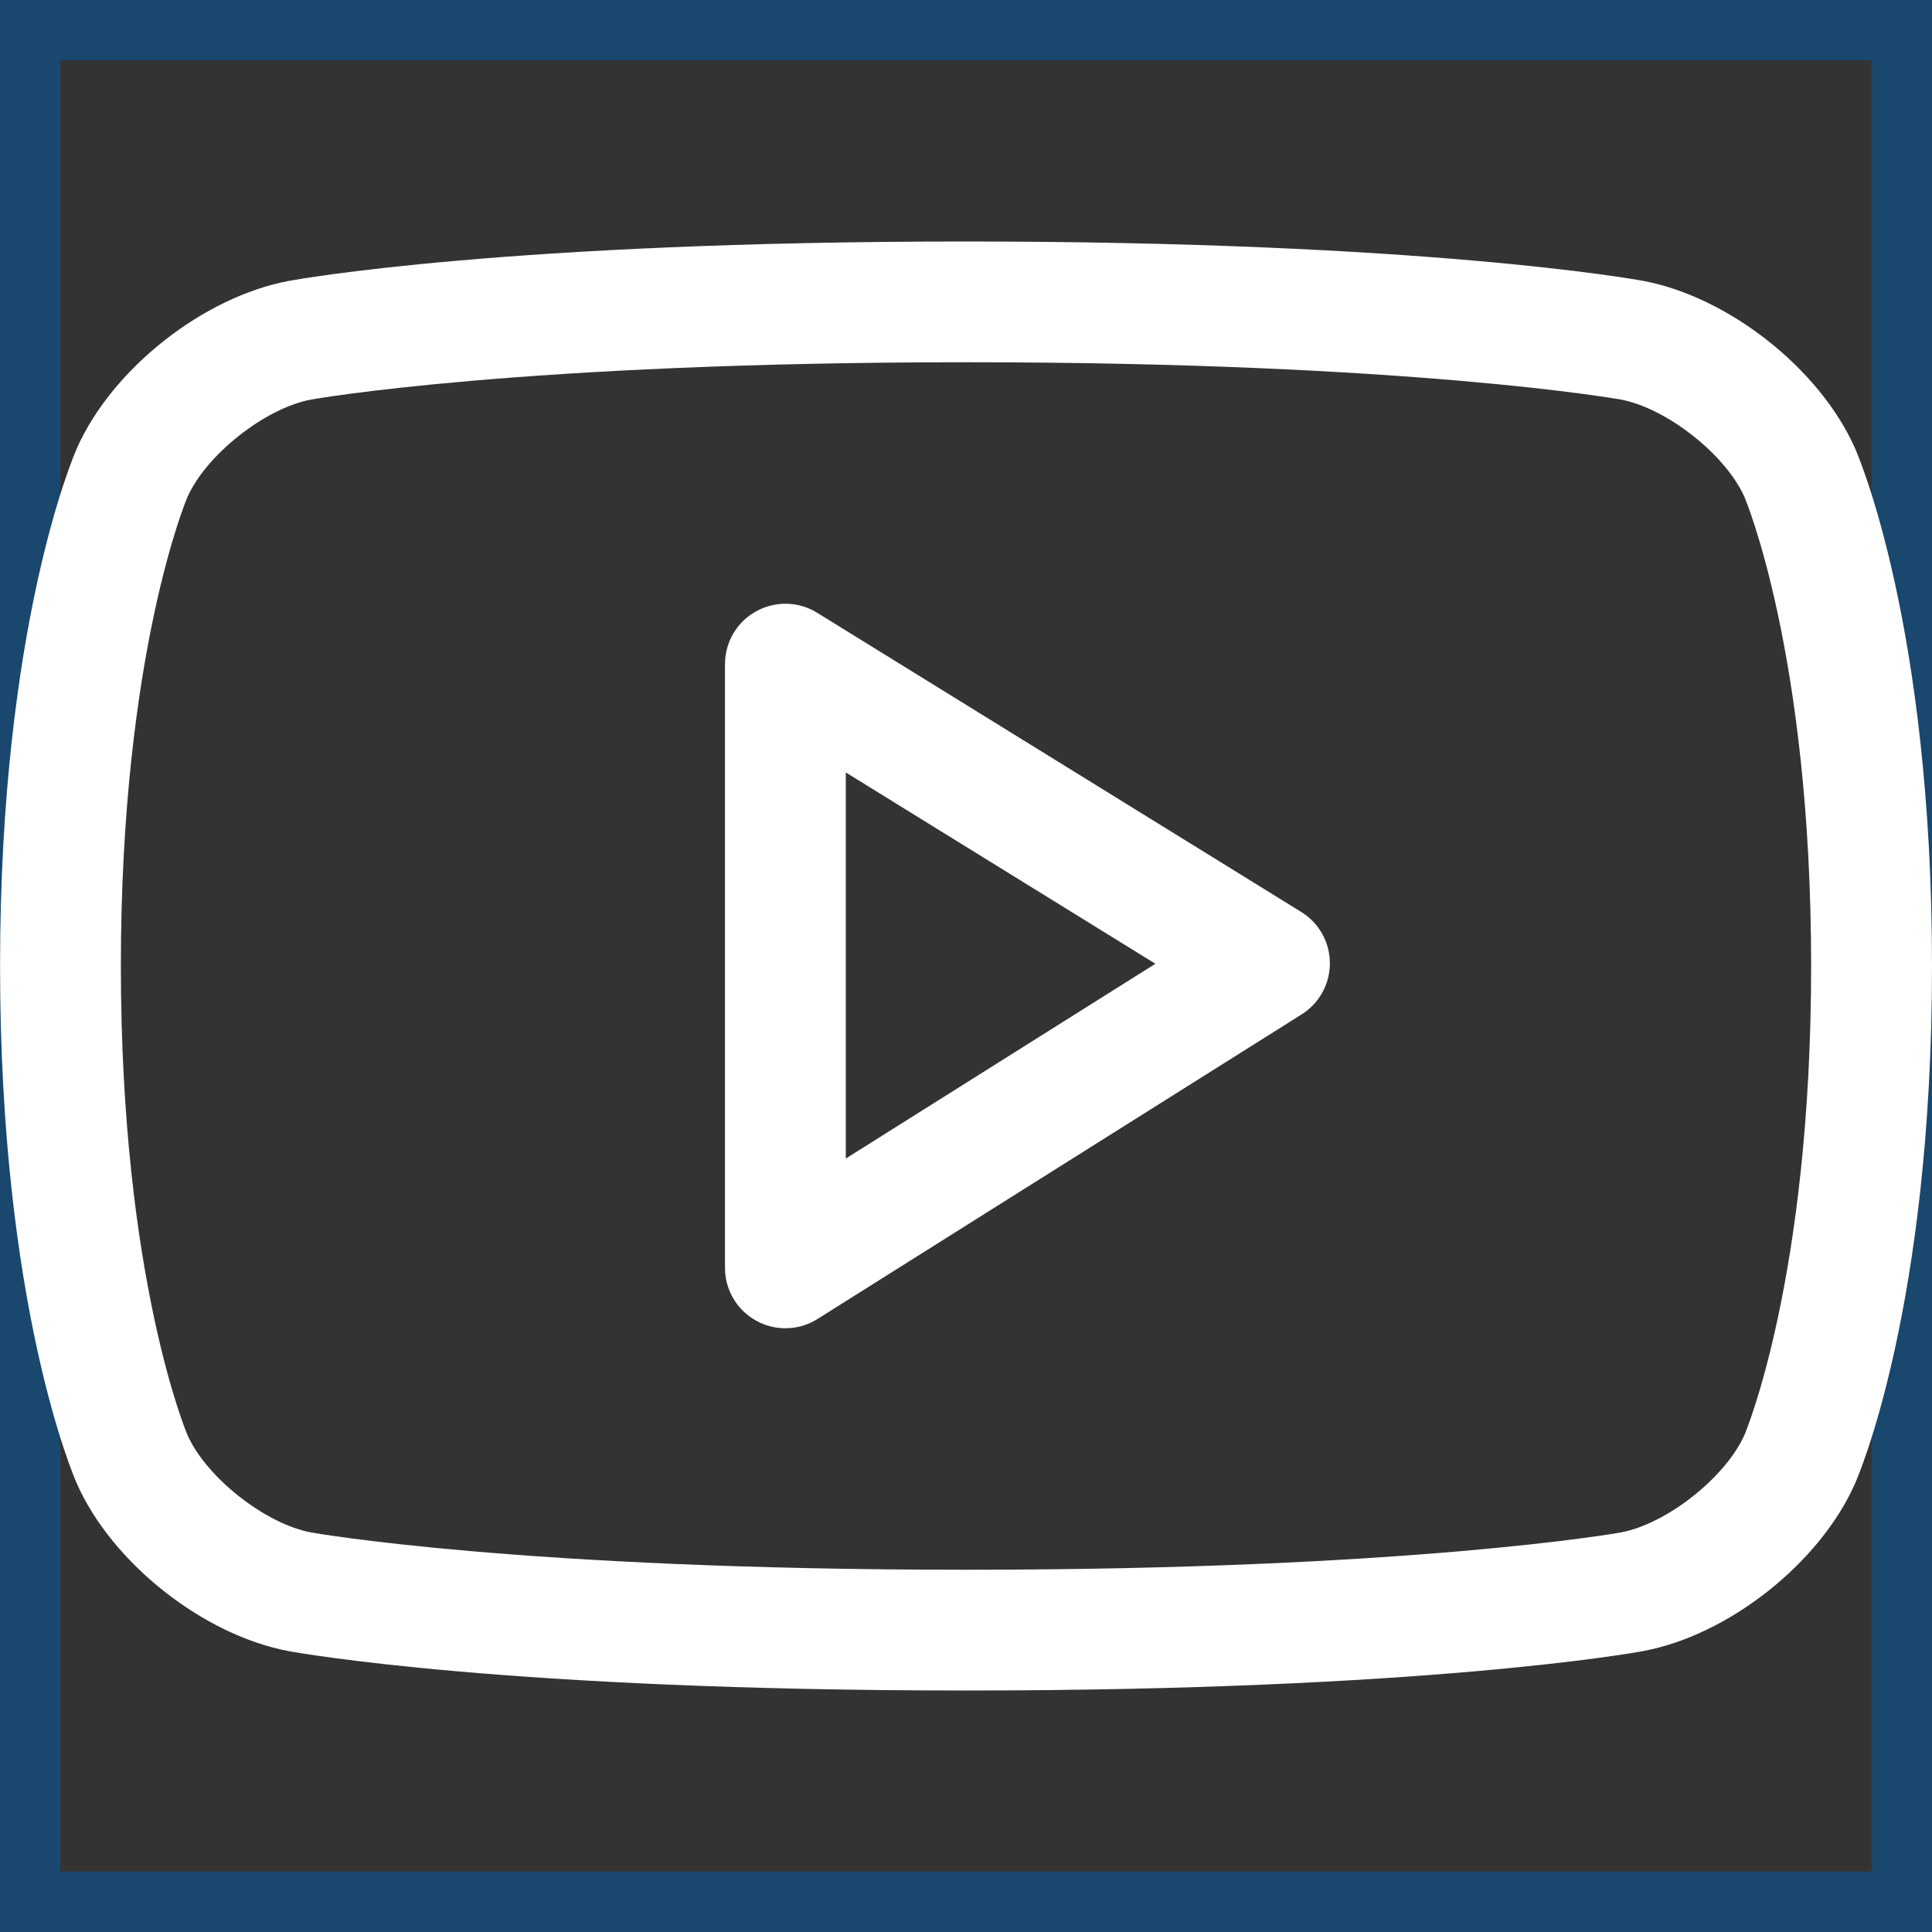 <svg width="32" height="32" viewBox="0 0 32 32" fill="none" xmlns="http://www.w3.org/2000/svg">
<rect x="0" y="0" width="32" height="32" fill="#333333" stroke="none"/>
<rect x="0.5" y="0.5" width="31" height="31" stroke="#005CA8" stroke-opacity="0.5"/>
<path d="M30.722 24.579C30.137 25.894 28.628 27.085 27.211 27.348C27.066 27.375 23.603 28 16.01 28H15.99C8.398 28 4.932 27.375 4.788 27.349C3.371 27.085 1.861 25.894 1.275 24.578C1.223 24.461 0.001 21.647 0.001 16C0.001 10.353 1.223 7.538 1.275 7.421C1.861 6.105 3.371 4.915 4.788 4.652C4.932 4.625 8.398 4 15.99 4C23.603 4 27.066 4.625 27.21 4.651C28.628 4.915 30.137 6.105 30.723 7.42C30.775 7.538 32 10.353 32 16C32 21.647 30.775 24.461 30.722 24.579ZM28.893 8.23C28.581 7.529 27.603 6.759 26.845 6.618C26.813 6.612 23.386 6 16.01 6C8.615 6 5.185 6.612 5.152 6.618C4.394 6.759 3.417 7.529 3.104 8.234C3.094 8.255 2.002 10.829 2.002 16C2.002 21.17 3.094 23.744 3.106 23.77C3.417 24.471 4.394 25.241 5.153 25.382C5.185 25.388 8.615 26 15.99 26H16.01C23.386 26 26.813 25.388 26.846 25.382C27.604 25.241 28.581 24.471 28.894 23.766C28.904 23.744 29.998 21.17 29.998 16C29.998 10.83 28.904 8.255 28.893 8.23ZM13.541 21.846C13.379 21.949 13.193 22 13.008 22C12.842 22 12.676 21.959 12.525 21.875C12.206 21.699 12.008 21.364 12.008 21V11C12.008 10.637 12.204 10.303 12.521 10.127C12.838 9.95 13.227 9.958 13.534 10.149L21.553 15.105C21.846 15.286 22.026 15.606 22.027 15.951C22.028 16.296 21.852 16.618 21.56 16.801L13.541 21.846ZM14.009 12.794V19.189L19.137 15.963L14.009 12.794Z" fill="white"/>
</svg>
